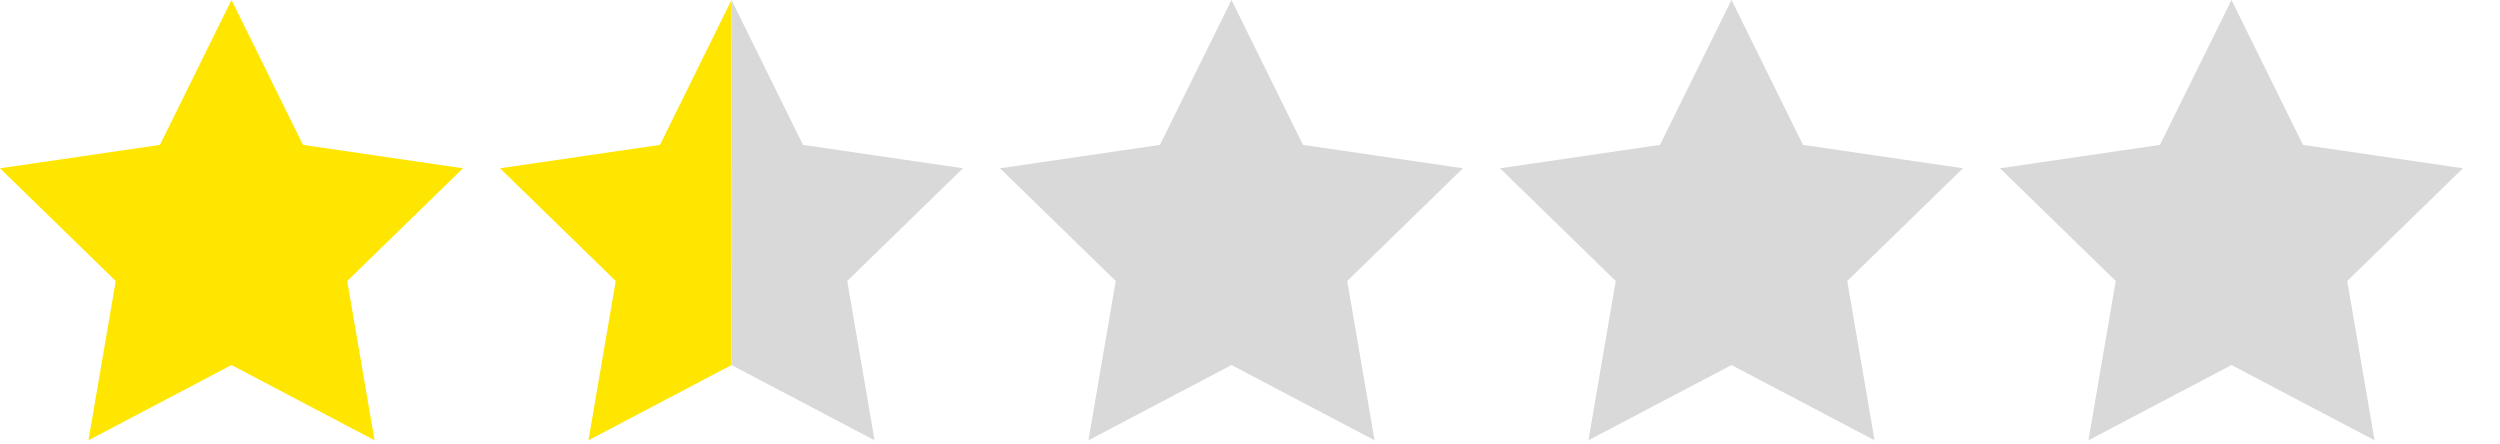 <svg xmlns="http://www.w3.org/2000/svg" width="45" height="8" viewBox="0 0 45 8" fill="none">
  <path d="M22.167 0L23.454 2.608L26.333 3.029L24.25 5.058L24.742 7.925L22.167 6.571L19.592 7.925L20.083 5.058L18 3.029L20.879 2.608L22.167 0Z" fill="#D9D9D9"/>
  <path d="M40.167 0L41.454 2.608L44.333 3.029L42.25 5.058L42.742 7.925L40.167 6.571L37.592 7.925L38.083 5.058L36 3.029L38.879 2.608L40.167 0Z" fill="#D9D9D9"/>
  <path d="M4.167 0L5.454 2.608L8.333 3.029L6.25 5.058L6.742 7.925L4.167 6.571L1.592 7.925L2.083 5.058L0 3.029L2.879 2.608L4.167 0Z" fill="#FFE600"/>
  <path d="M13.167 0L13.166 2.667L13.167 3.667L13.166 5.667V6.667L13.167 6.571L10.592 7.925L11.083 5.058L9 3.029L11.879 2.608L13.167 0Z" fill="#FFE600"/>
  <path d="M13.167 0L14.454 2.608L17.333 3.029L15.25 5.058L15.742 7.925L13.167 6.571V5.058L13.166 4L13.167 2.772V0Z" fill="#D9D9D9"/>
  <path d="M31.167 0L32.454 2.608L35.333 3.029L33.25 5.058L33.742 7.925L31.167 6.571L28.592 7.925L29.083 5.058L27 3.029L29.879 2.608L31.167 0Z" fill="#D9D9D9"/>
</svg>
